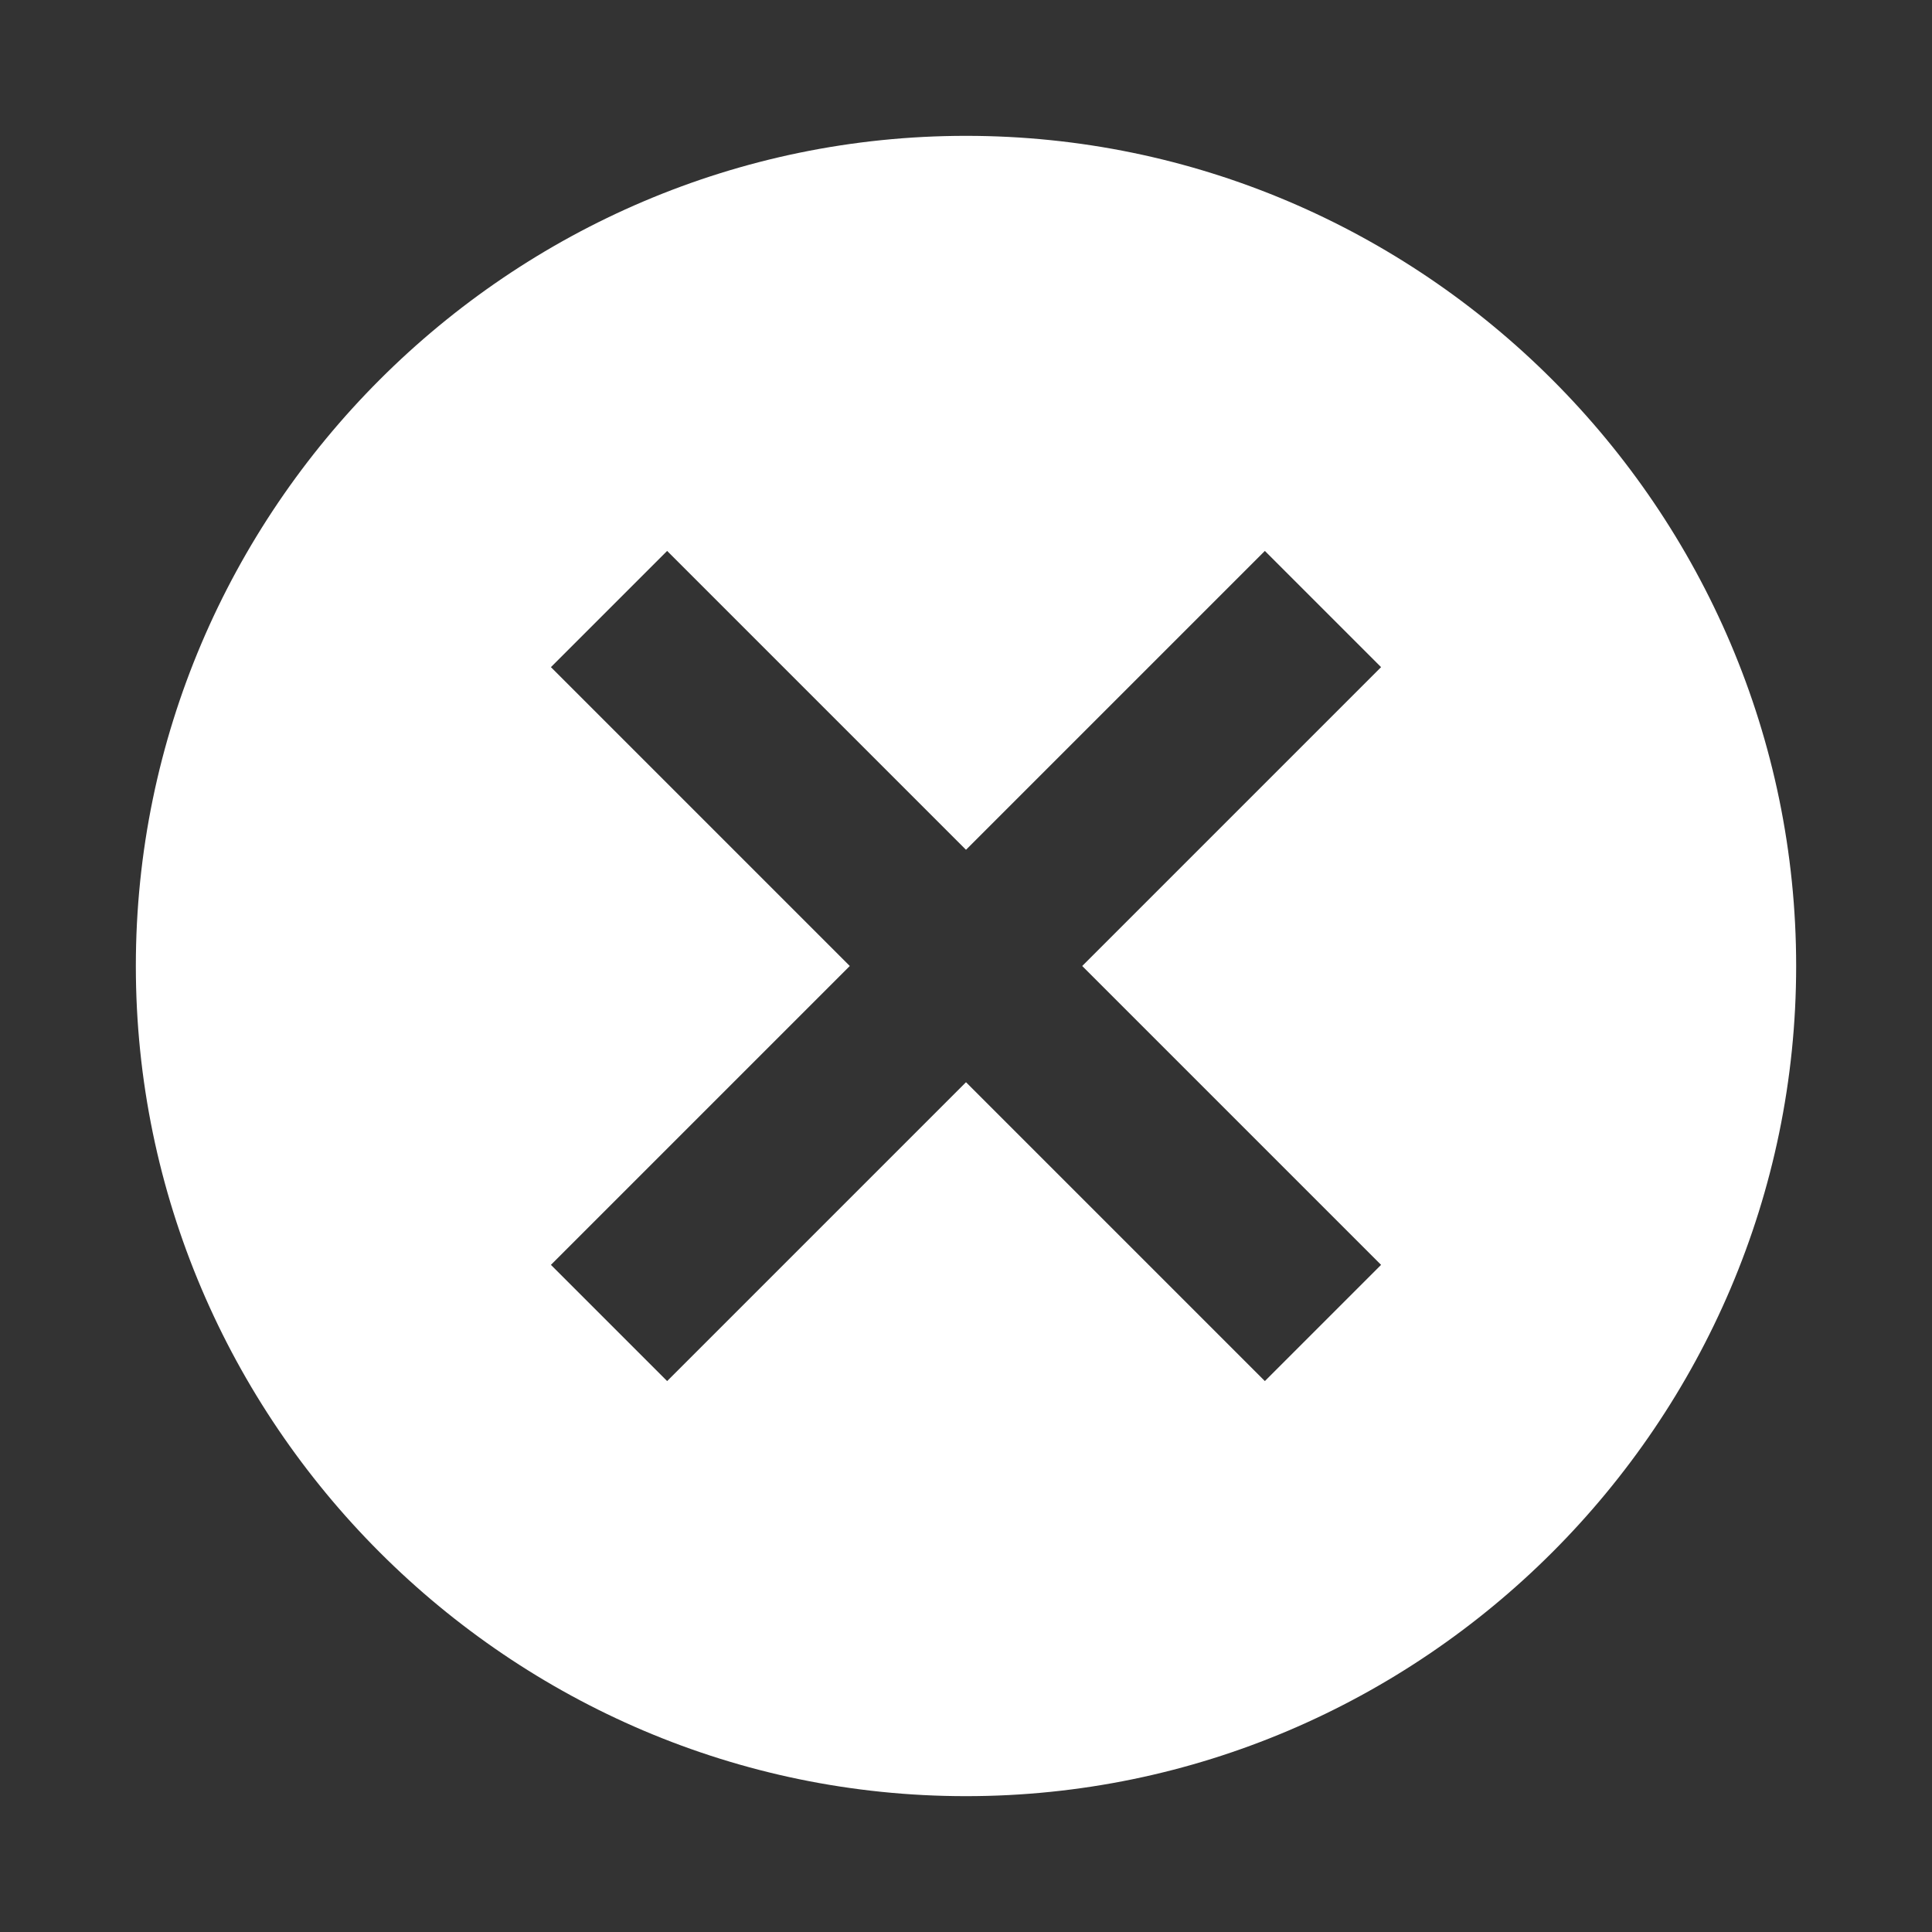 <?xml version="1.0" encoding="UTF-8"?>
<svg width="256px" height="256px" viewBox="0 0 256 256" version="1.1" xmlns="http://www.w3.org/2000/svg" xmlns:xlink="http://www.w3.org/1999/xlink">
    <rect x="0" y="0" width="256" height="256" fill="#333333" stroke="none"/>
    <!-- Generator: Sketch 51.2 (57519) - http://www.bohemiancoding.com/sketch -->
    <title>cancel_on_black</title>
    <desc>Created with Sketch.</desc>
    <defs></defs>
    <g id="cancel_on_black" stroke="none" stroke-width="1" fill="none" fill-rule="evenodd">
        <path d="M128,18 C67.5,18 18,67.5 18,128 C18,188.5 67.5,238 128,238 C188.5,238 238,188.5 238,128 C238,67.5 188.5,18 128,18 L128,18 Z M183,167.6 L167.6,183 L128,143.4 L88.4,183 L73,167.6 L112.6,128 L73,88.4 L88.4,73 L128,112.6 L167.6,73 L183,88.4 L143.4,128 L183,167.6 L183,167.6 Z" id="Shape-Copy" fill="#FFFFFF"></path>
    </g>
</svg>